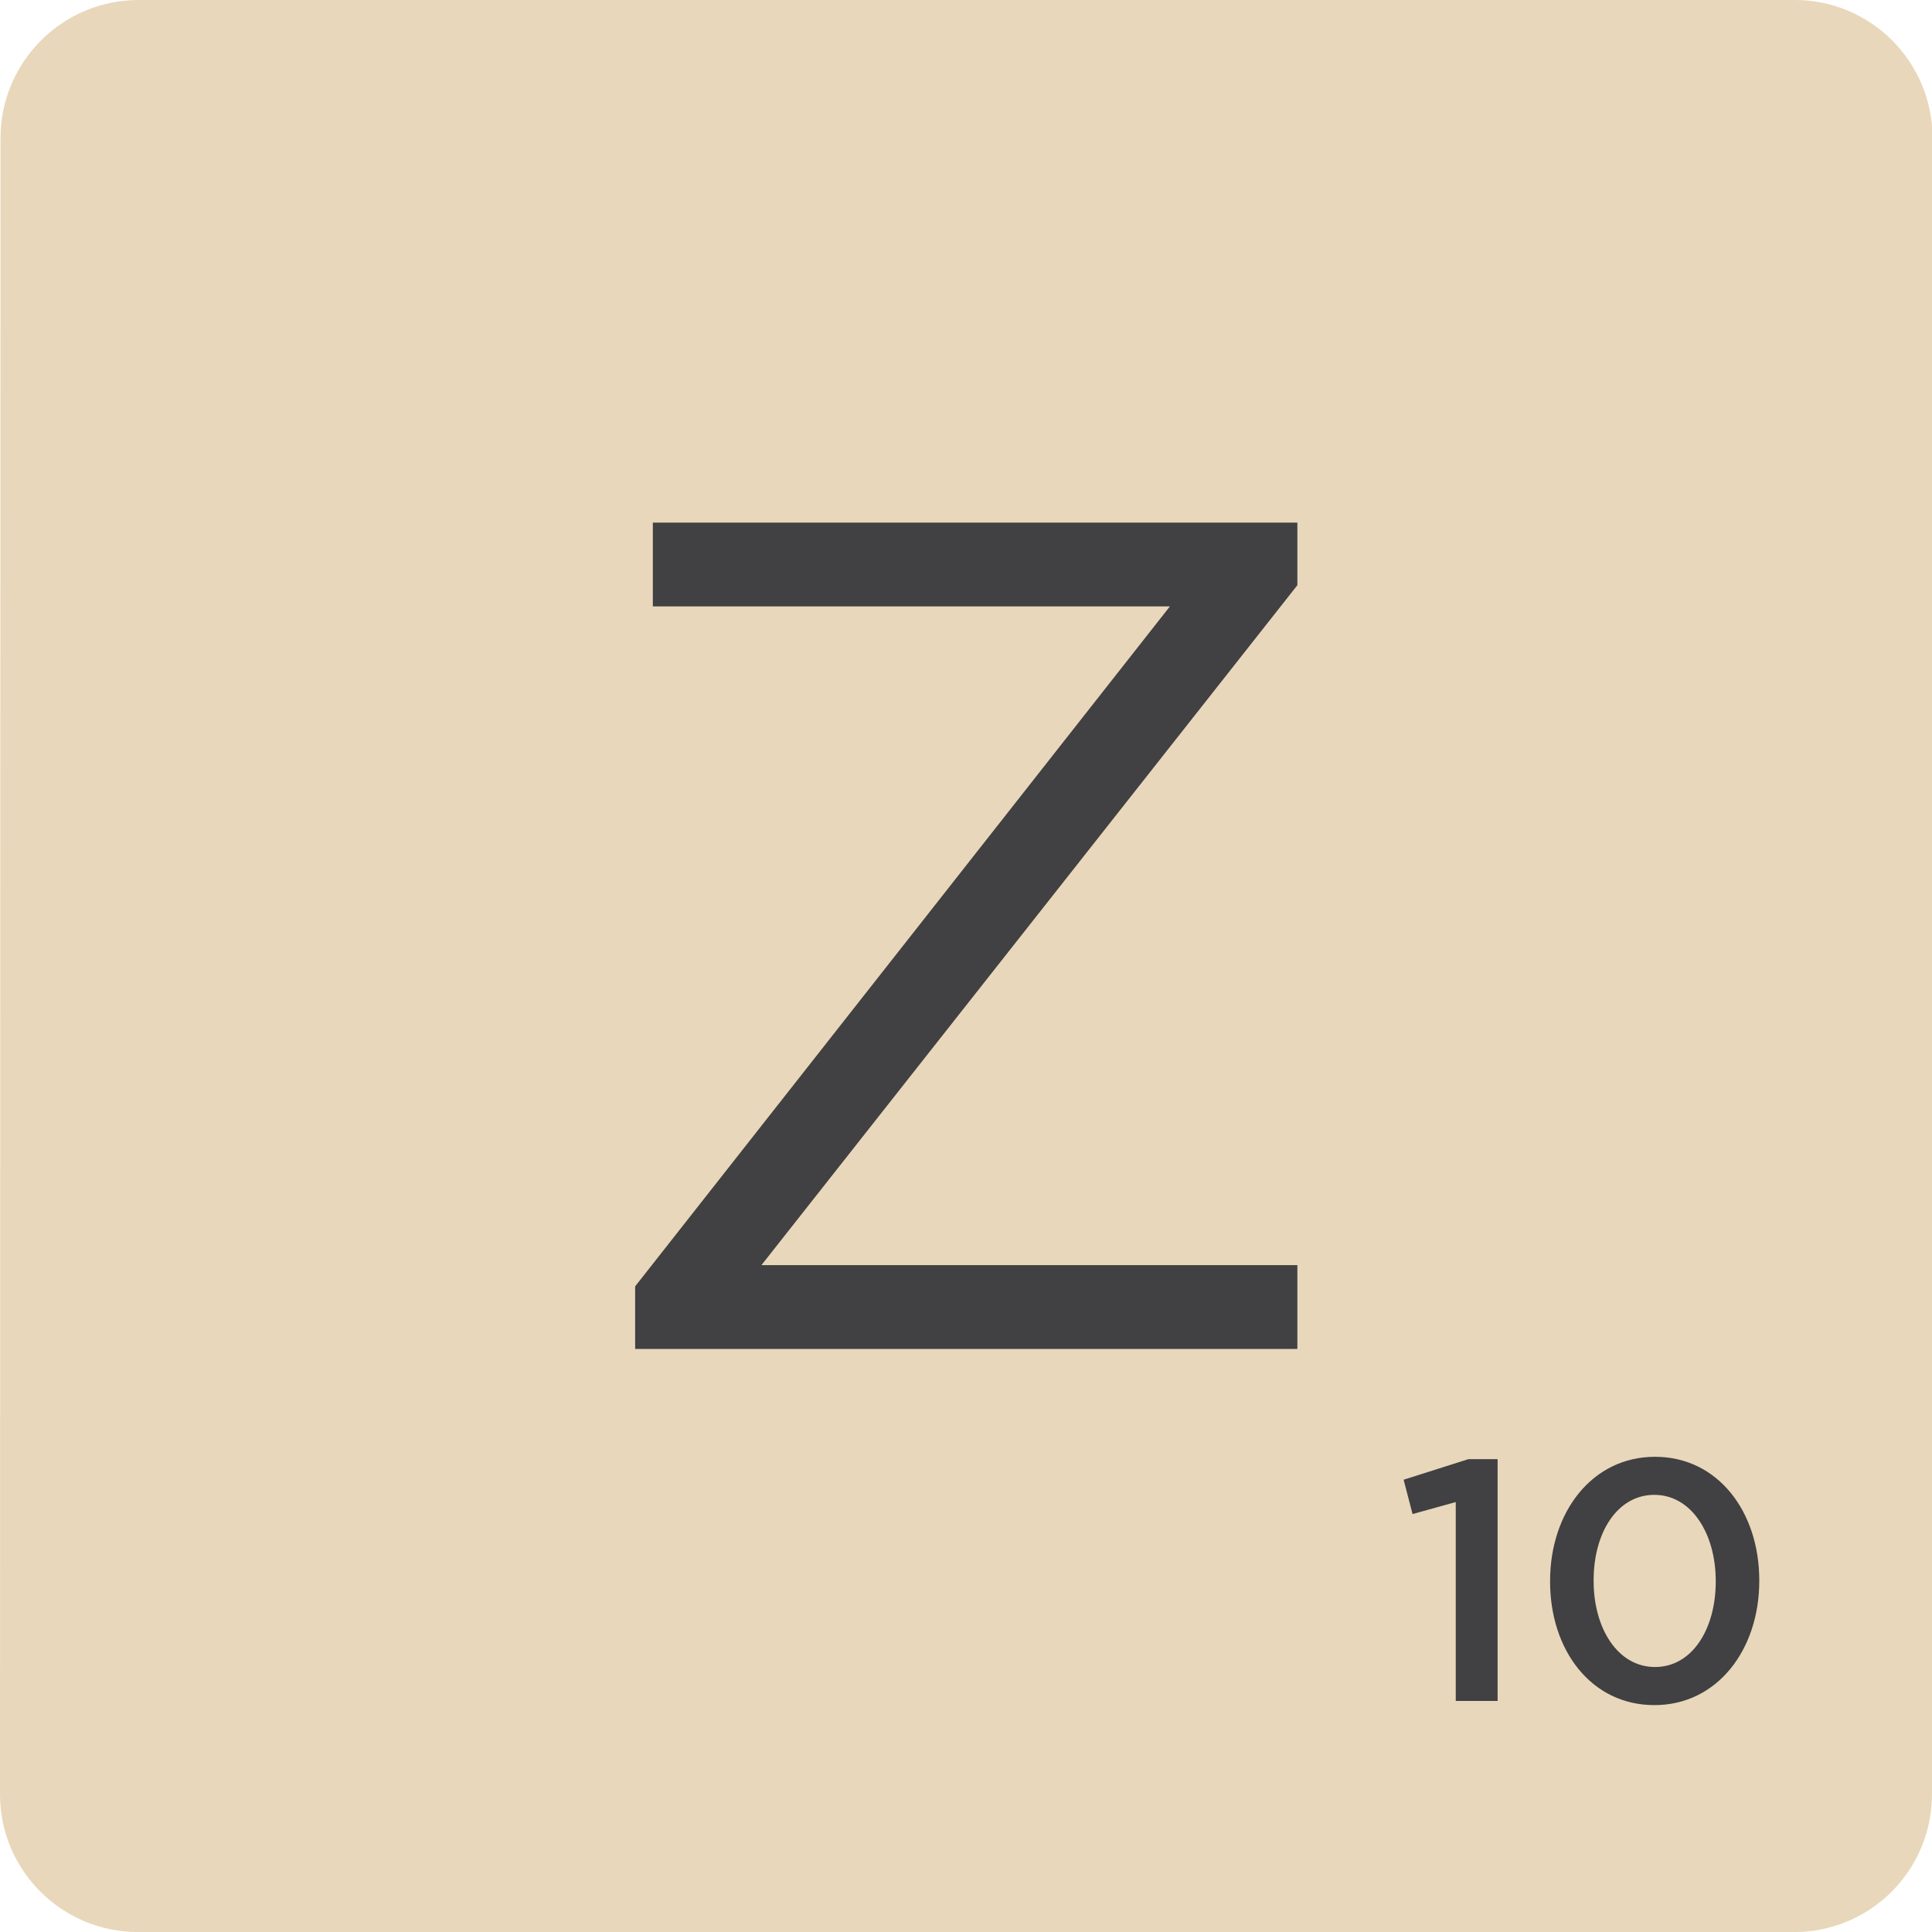 <svg version="1.1" id="scrabble" xmlns="http://www.w3.org/2000/svg" x="0" y="0" viewBox="0 0 412.74 412.74" style="enable-background:new 0 0 412.74 412.74" xml:space="preserve">
    <style>
        .st3{fill:#414042}
    </style>
    <g id="scrabbleTile">
        <g id="tile">
            <path id="top" d="M383.41 0c16.29 0 29.45 13.21 29.44 29.51l-.11 353.79c-.01 16.29-13.17 29.45-29.46 29.45H29.5C13.21 412.75 0 399.59 0 383.3L.11 29.51C.11 13.21 13.33 0 29.62 0h353.79z" style="fill:#e8d7ba"/>
        </g>
        <path class="st3" d="m135.69 274.81 114.24-145.26H139.47v-17.9h137.69v13.37L162.67 270.27h114.49v17.91H135.69v-13.37z" id="Z"/>
        <path class="st3" d="m311 320.89-9.23 2.56-1.91-7.33 13.85-4.4h6.23v51.66H311v-42.49zm20.15 17v-.15c0-14.65 8.94-26.52 22.42-26.52 13.41 0 22.27 11.72 22.27 26.38v.14c0 14.66-8.94 26.53-22.42 26.53-13.48 0-22.27-11.73-22.27-26.38zm35.39 0v-.15c0-10.11-5.2-18.39-13.12-18.39-7.91 0-12.97 8.06-12.97 18.25v.14c0 10.11 5.13 18.39 13.12 18.39 7.99 0 12.97-8.2 12.97-18.24z" id="_x31_0"/>
    </g>
</svg>
